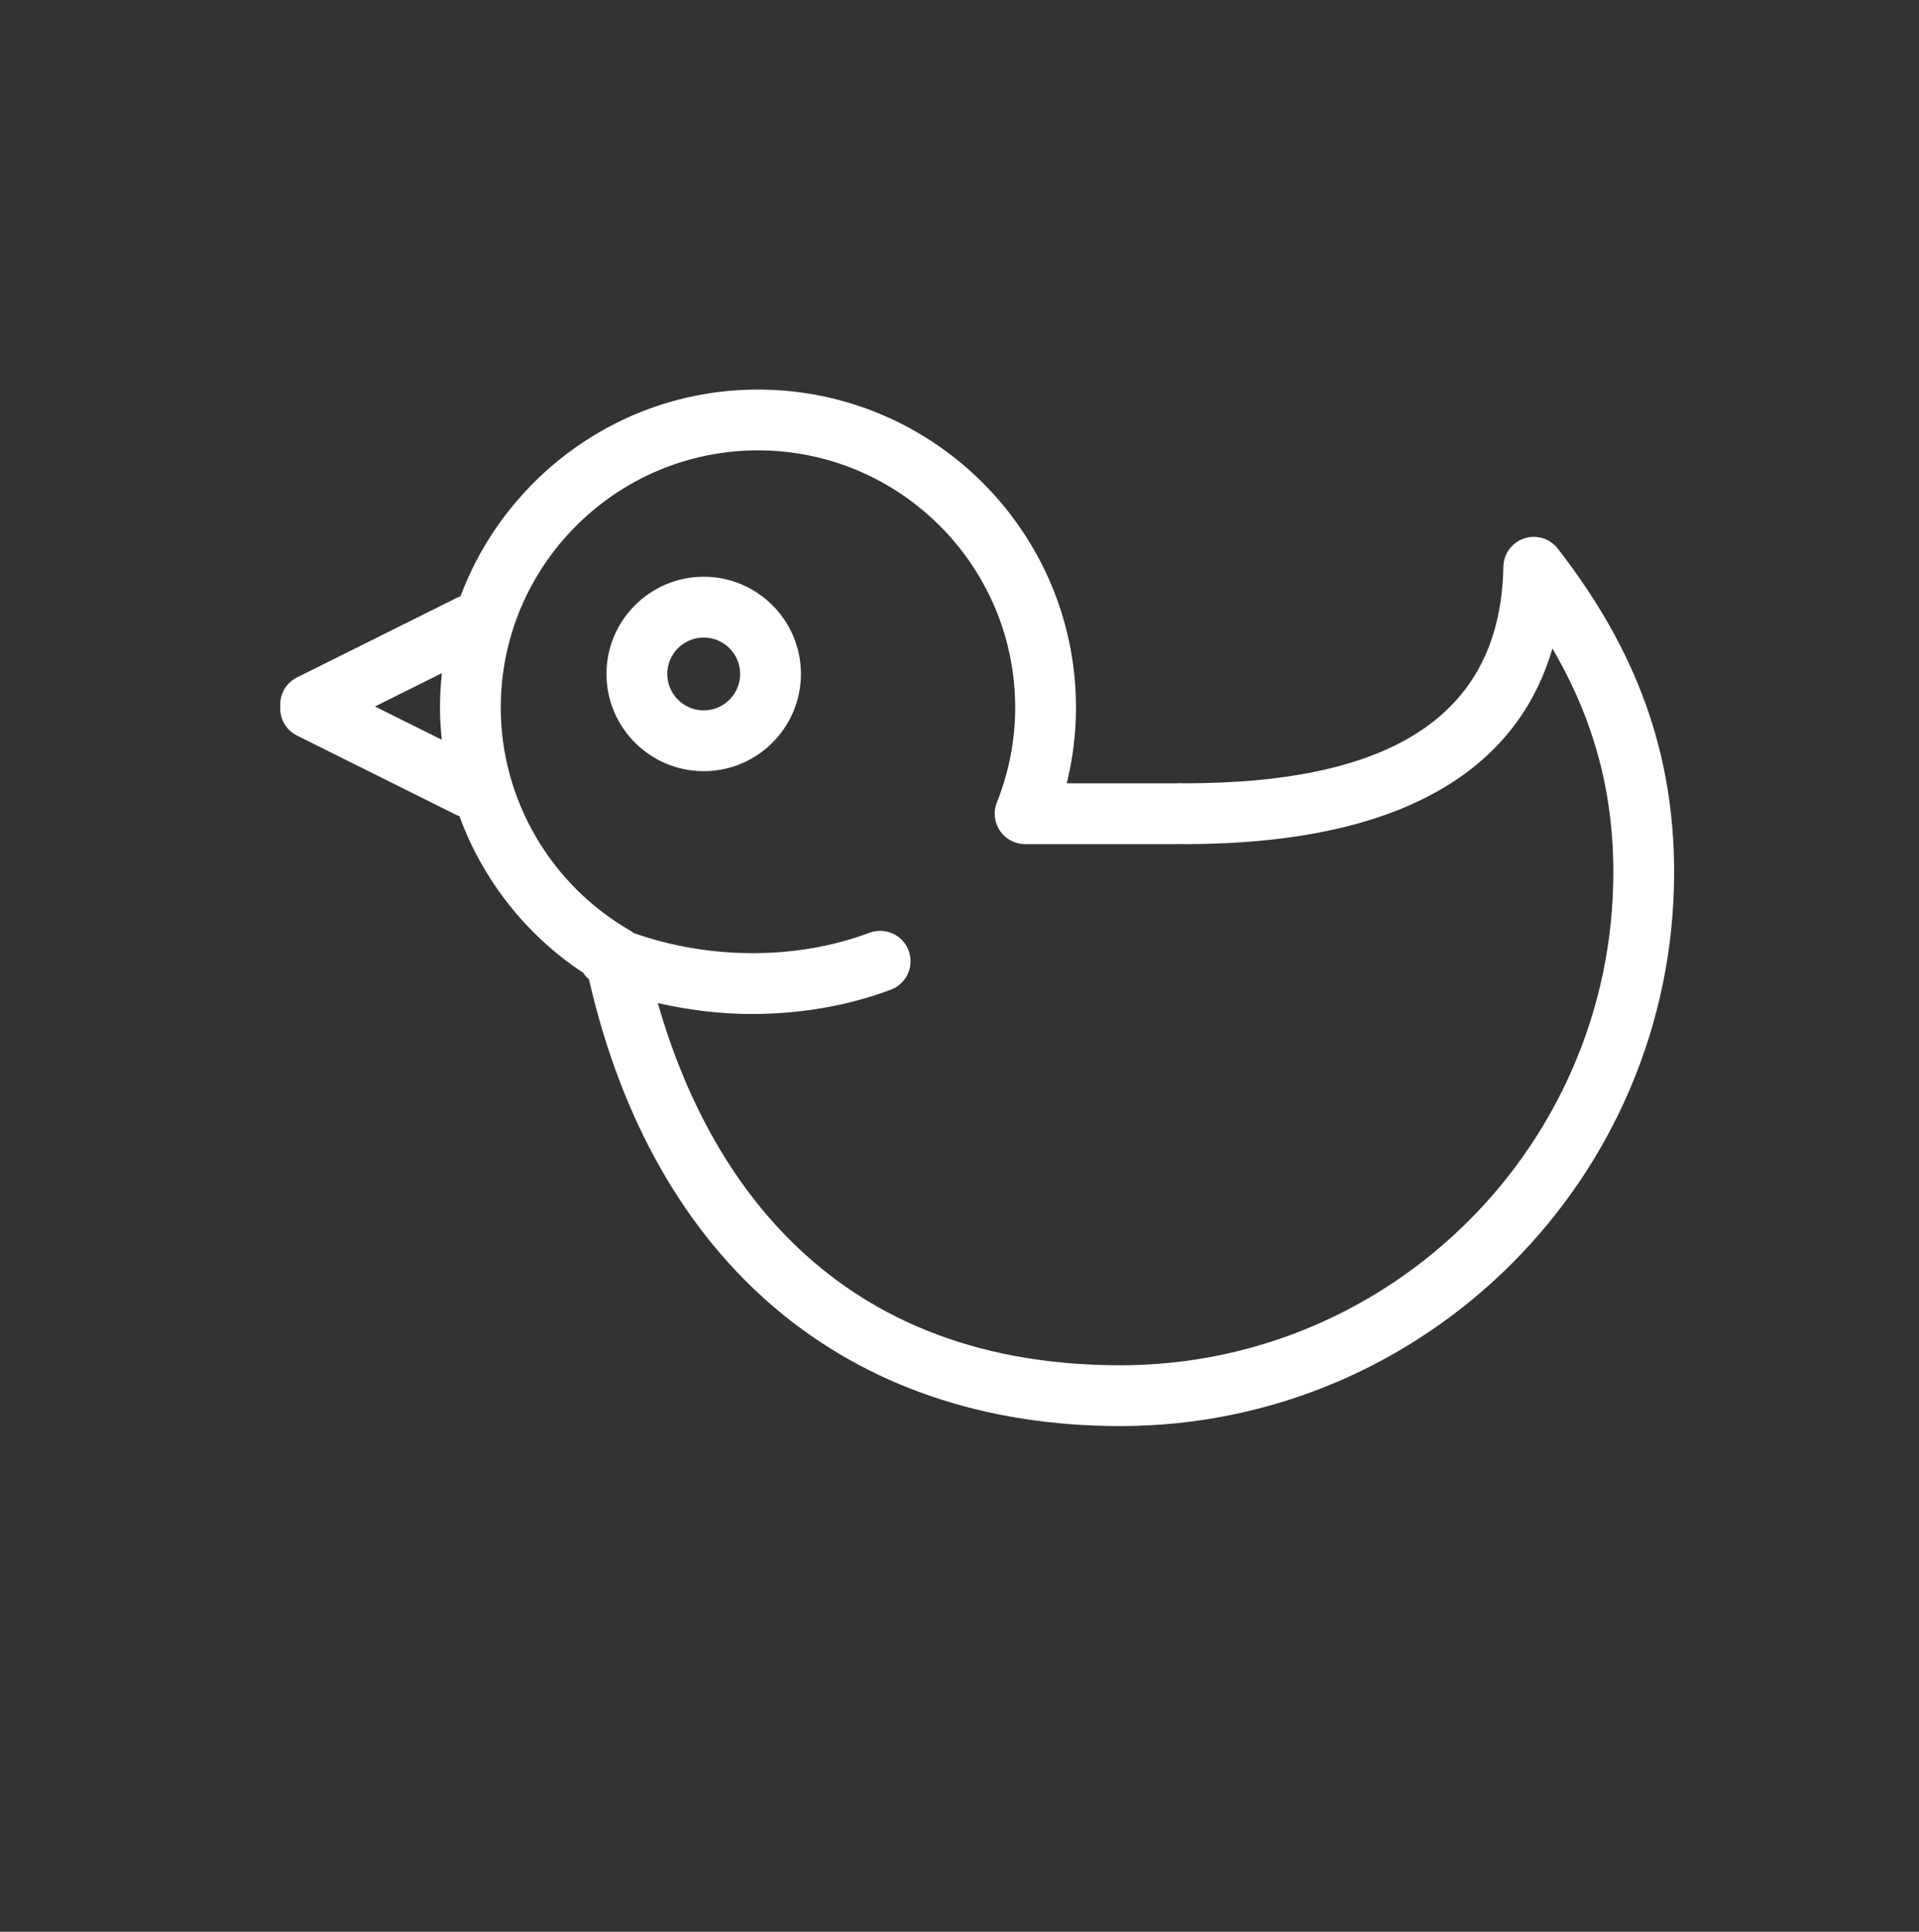 <svg width="150" height="151" viewBox="0 0 150 151" fill="none" xmlns="http://www.w3.org/2000/svg">
<rect x="0" y="0" width="150" height="151" fill="#333333" stroke="none"/>
<path d="M87.572 106.721C63.91 106.721 54.869 90.493 51.416 78.408C53.825 78.955 56.298 79.263 58.771 79.263C62.518 79.263 66.24 78.633 69.632 77.363C70.86 76.903 71.483 75.533 71.024 74.305C70.566 73.077 69.196 72.455 67.967 72.912C62.256 75.049 55.45 75.023 49.52 72.929C49.436 72.865 49.356 72.797 49.262 72.743C43.02 69.156 39.142 62.477 39.142 55.309C39.142 44.222 48.162 35.204 59.248 35.204C70.335 35.204 79.353 44.222 79.353 55.309C79.353 57.842 78.871 60.338 77.921 62.729C77.63 63.461 77.72 64.289 78.163 64.941C78.605 65.592 79.341 65.982 80.128 65.982H92.149C92.204 65.982 92.26 65.981 92.316 65.977L92.579 65.982C111.709 65.982 119.028 58.64 121.347 50.694C124.579 56.219 126.108 61.89 126.108 68.183C126.108 89.433 108.821 106.721 87.572 106.721ZM29.309 55.224L34.541 52.618C34.447 53.504 34.391 54.4 34.391 55.309C34.391 56.156 34.447 56.993 34.532 57.825L29.309 55.224ZM121.765 42.884C121.147 42.09 120.099 41.768 119.139 42.087C118.183 42.403 117.532 43.288 117.513 44.296C117.294 55.691 109.138 61.23 92.579 61.23L92.204 61.219C92.108 61.217 92.014 61.221 91.921 61.23H83.383C83.863 59.292 84.105 57.31 84.105 55.309C84.105 41.603 72.955 30.452 59.248 30.452C48.599 30.452 39.52 37.195 35.987 46.624C35.894 46.657 35.799 46.685 35.706 46.731L23.221 52.949C22.339 53.388 21.849 54.3 21.908 55.224C21.849 56.149 22.338 57.061 23.221 57.5L35.706 63.719C35.773 63.753 35.842 63.765 35.909 63.792C37.722 68.747 41.091 73.077 45.594 76.047C45.713 76.239 45.865 76.407 46.039 76.558C51.125 98.764 66.195 111.472 87.572 111.472C111.441 111.472 130.859 92.053 130.859 68.183C130.859 58.909 127.969 50.868 121.765 42.884Z" fill="white"/>
<path d="M55.006 55.529C53.435 55.529 52.157 54.252 52.157 52.681C52.157 51.112 53.435 49.834 55.006 49.834C56.576 49.834 57.854 51.112 57.854 52.681C57.854 54.252 56.576 55.529 55.006 55.529ZM55.006 45.083C50.816 45.083 47.406 48.49 47.406 52.681C47.406 56.871 50.816 60.281 55.006 60.281C59.197 60.281 62.605 56.871 62.605 52.681C62.605 48.49 59.197 45.083 55.006 45.083Z" fill="white"/>
</svg>
